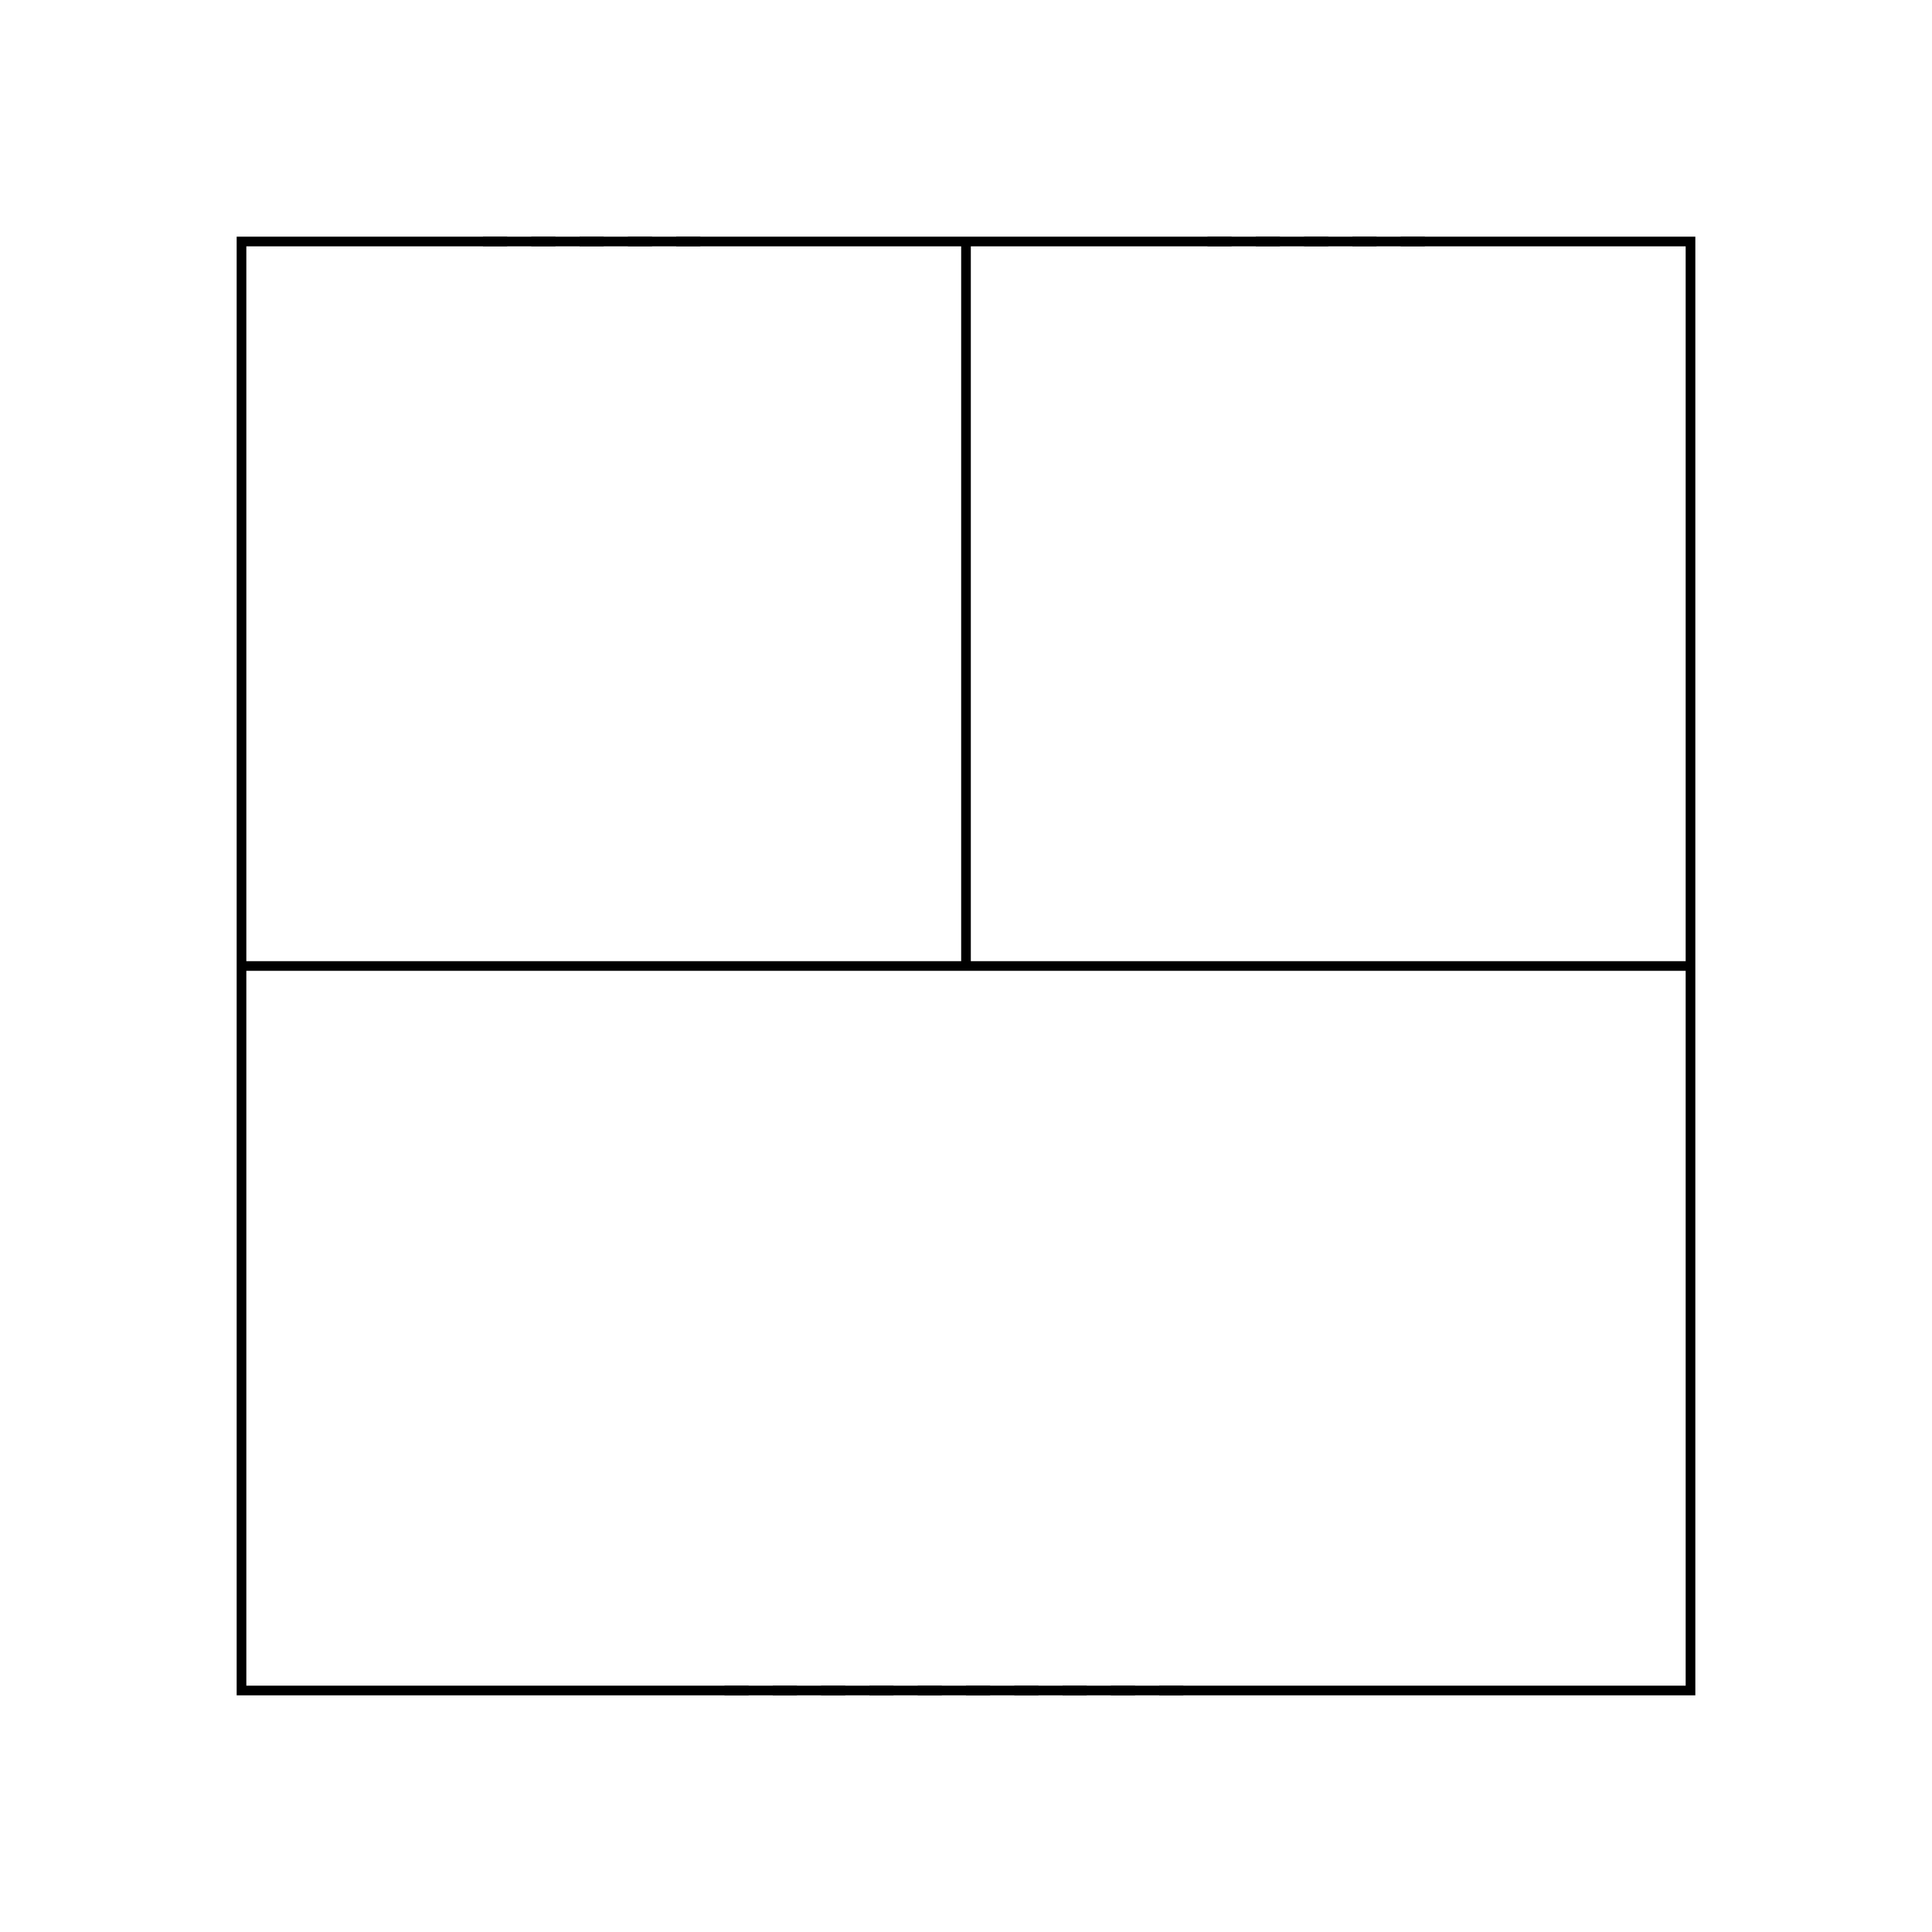 <?xml version="1.0" encoding="UTF-8" standalone="no"?>
<svg width="400" height="400" xmlns="http://www.w3.org/2000/svg">
    <g fill="none" stroke="black" stroke-width="2">
        <!-- 房間外墻 -->
        <path d="M 50,50 L 350,50 L 350,350 L 50,350 Z" />

        <!-- 內部隔墻 -->
        <path d="M 200,50 L 200,200" />
        <path d="M 50,200 L 350,200" />

        <!-- 門 -->
        <path d="M 150,350 L 250,350" stroke-dasharray="5,5" />

        <!-- 窗戶 -->
        <path d="M 100,50 L 150,50" stroke-dasharray="5,5" />
        <path d="M 250,50 L 300,50" stroke-dasharray="5,5" />
    </g>
</svg>